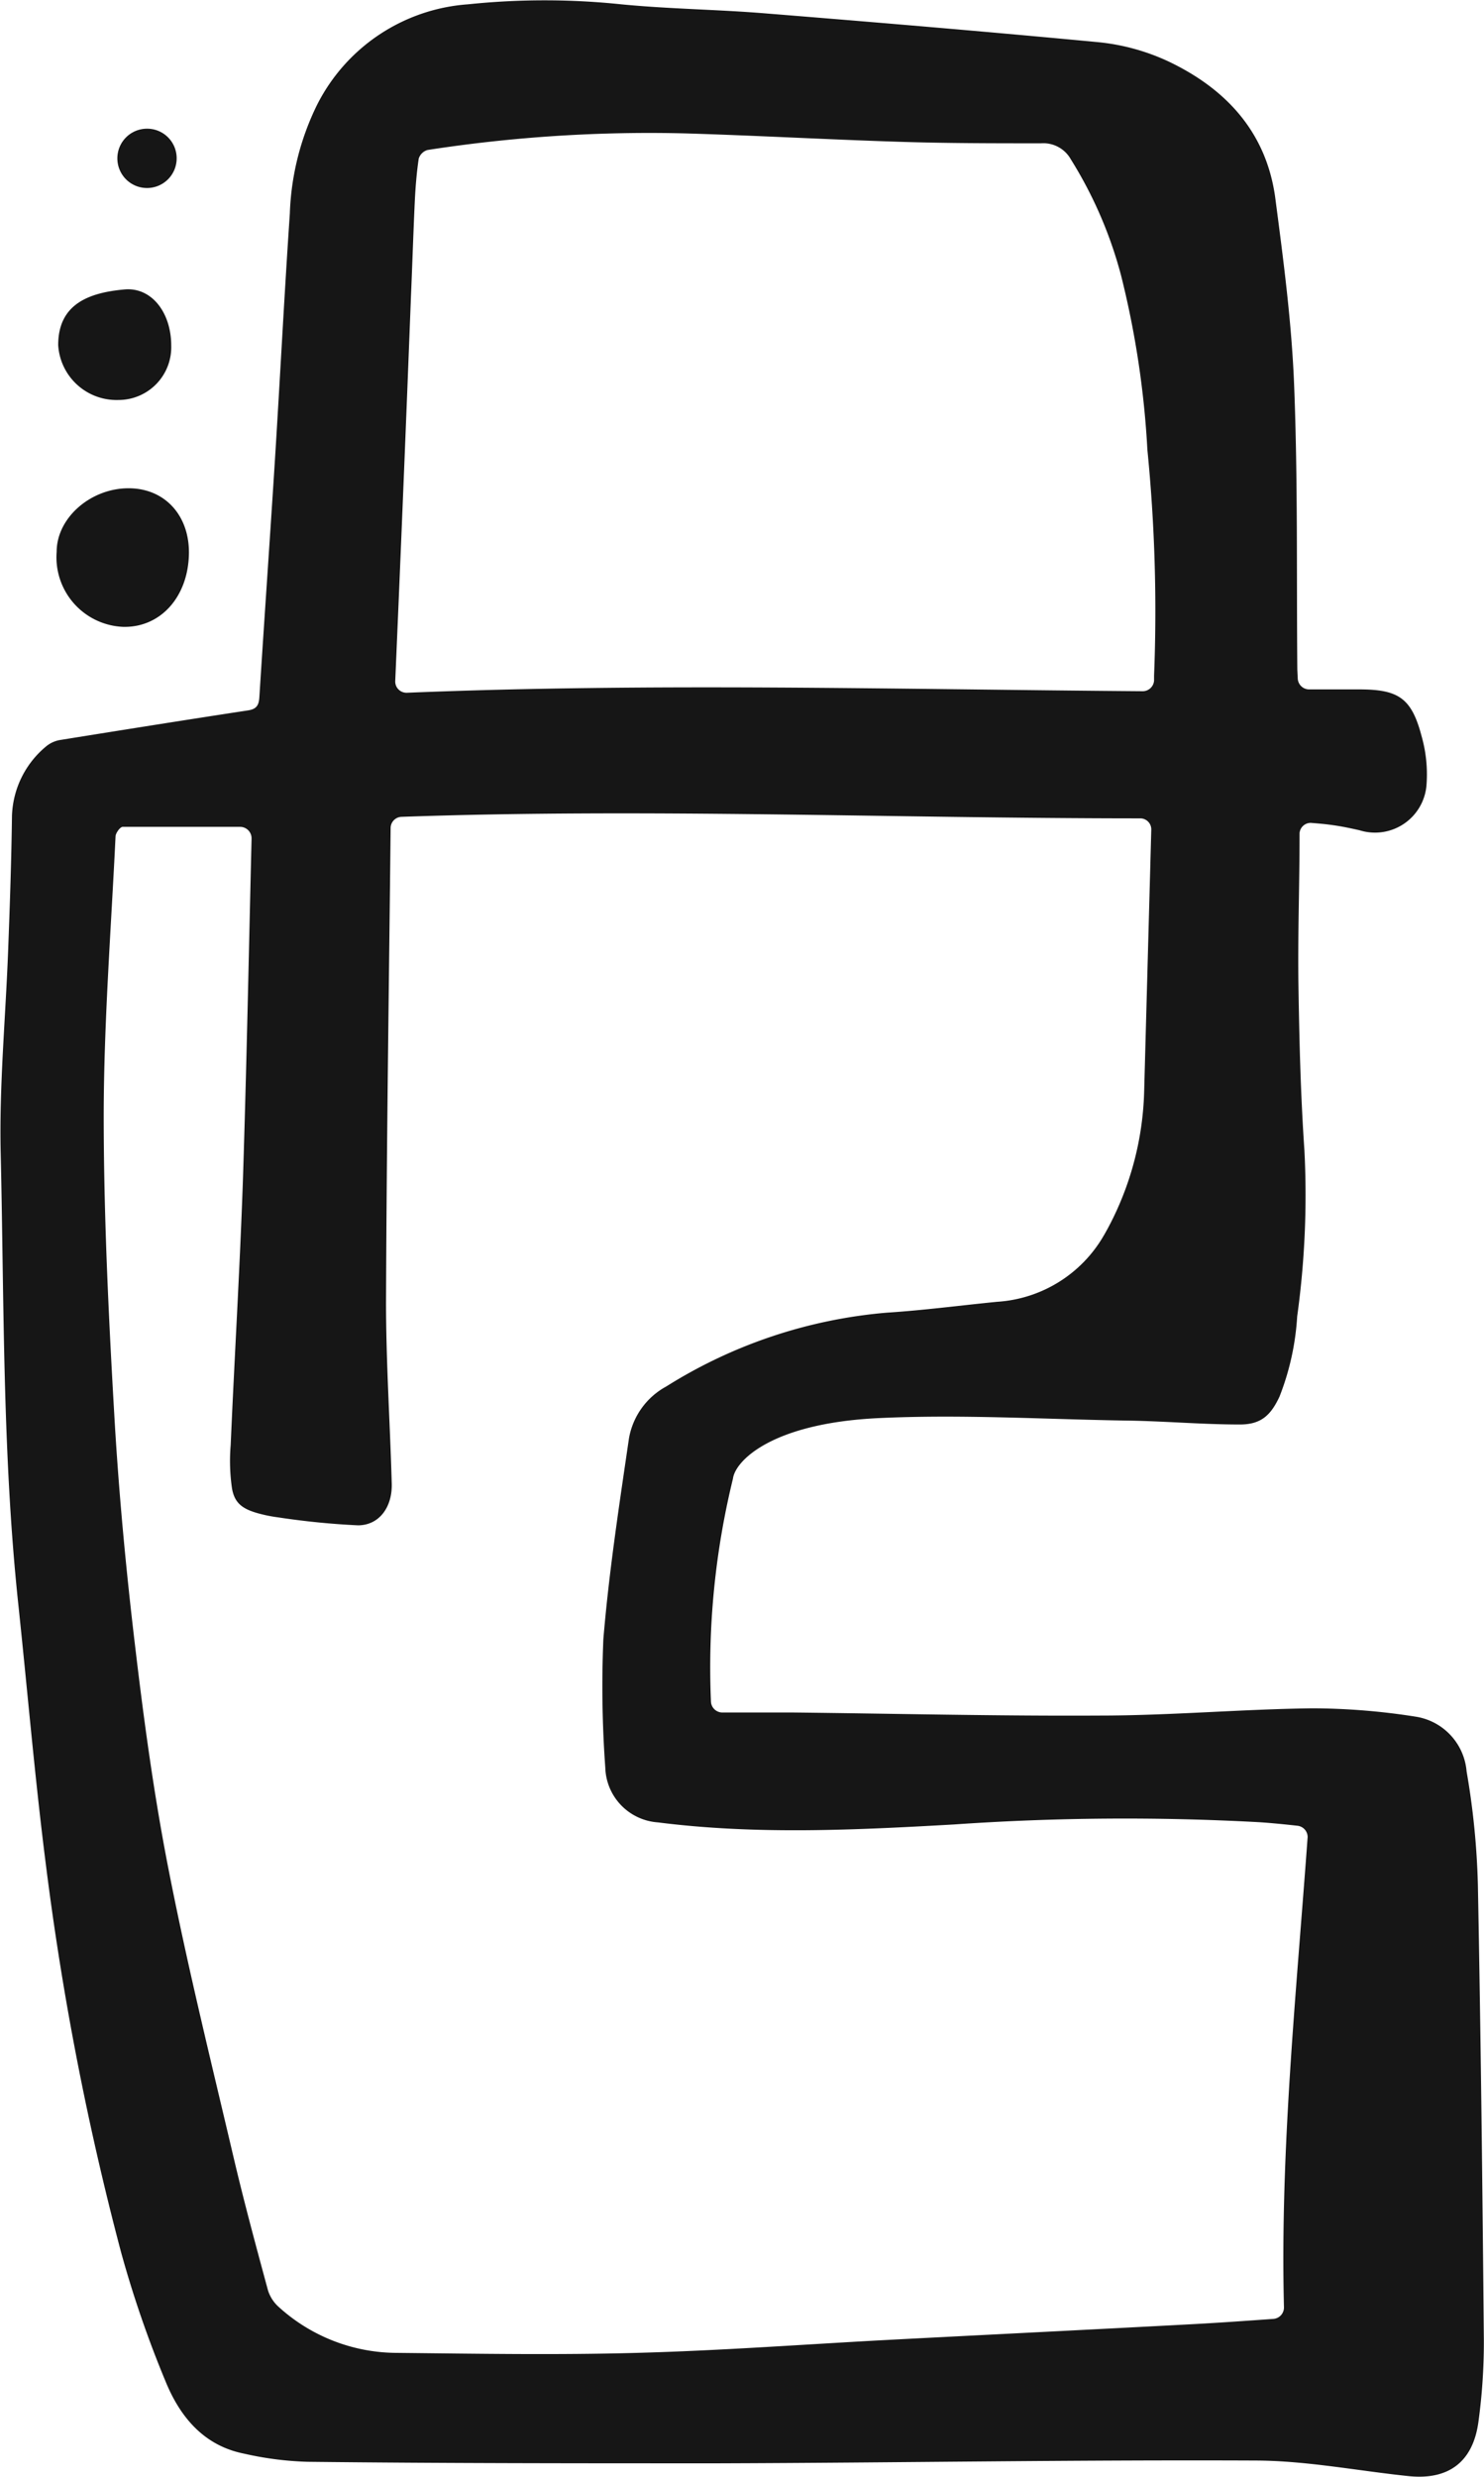 <svg id="Livello_1" data-name="Livello 1" xmlns="http://www.w3.org/2000/svg" viewBox="0 0 106.6 177.84"><defs><style>.cls-1{fill:#161616;}</style></defs><path class="cls-1" d="M129.92,49.77a.82.82,0,0,0,.82.81c1.25,0,2.42,0,3.6,0,2.82,0,3.76.62,4.48,3.37a10,10,0,0,1,.34,3.61,3.71,3.71,0,0,1-4.78,3.14c-.61-.14-1.22-.27-1.84-.36s-1-.12-1.6-.17a.8.8,0,0,0-.89.75s0,.09,0,.13c0,3.56-.13,7.13-.08,10.7.06,4,.16,8,.43,11.93a63.36,63.36,0,0,1-.52,11.92,18.78,18.78,0,0,1-1.27,5.76c-.63,1.34-1.32,2-2.85,2-2.69,0-5.38-.24-8.07-.28-5.94-.09-11.9-.46-17.84-.18-7.78.36-10.35,3.11-10.5,4.35a57,57,0,0,0-1.58,16,.82.82,0,0,0,.82.79c1.7,0,3.39,0,5.08,0,7.34.08,14.68.26,22,.22,5.1,0,10.2-.46,15.31-.52a48.27,48.27,0,0,1,7.48.61,4.34,4.34,0,0,1,3.59,3.92,55.43,55.43,0,0,1,.81,8.12c.21,10.91.33,21.82.43,32.73a42.48,42.48,0,0,1-.39,5.85c-.39,2.88-2.14,4.19-5,3.9-3.65-.38-7.29-1.1-10.94-1.12-12.9-.06-25.8.16-38.71.2-9.82,0-19.65,0-29.47-.11a23.54,23.54,0,0,1-4.57-.59c-2.89-.58-4.59-2.66-5.62-5.19a78.36,78.36,0,0,1-3.2-9.29A211.63,211.63,0,0,1,40,135c-.8-6.27-1.33-12.58-2-18.87-1.13-10.73-1-21.51-1.25-32.27-.11-4.88.36-9.78.54-14.67.12-3.18.23-6.36.27-9.54a6.75,6.75,0,0,1,2.48-5,2.11,2.11,0,0,1,1-.44c4.48-.72,9-1.44,13.46-2.12.62-.09.79-.36.83-.94.36-5.69.76-11.37,1.12-17.06.37-5.89.67-11.79,1.07-17.68a19.11,19.11,0,0,1,1.95-7.79A13.19,13.19,0,0,1,70.32,1.39a53,53,0,0,1,11,0c3.48.34,7,.37,10.47.66,7.94.64,15.89,1.31,23.82,2.06a15.53,15.53,0,0,1,5,1.37c4.09,1.94,7,5,7.68,9.69.59,4.5,1.19,9,1.37,13.54.27,6.81.17,13.63.23,20.45Zm.71,83.27a.82.82,0,0,0-.74-.87c-.91-.1-1.8-.19-2.68-.25a177.8,177.8,0,0,0-22,.16c-7.09.4-14.17.75-21.25-.15A4.06,4.06,0,0,1,80.18,128a81,81,0,0,1-.14-9.21c.4-4.83,1.14-9.64,1.84-14.43a5.27,5.27,0,0,1,2.68-3.73,35.34,35.34,0,0,1,15.85-5.3c2.65-.17,5.28-.52,7.92-.78A9.54,9.54,0,0,0,116,89.77c.24-.41.46-.83.67-1.26a22,22,0,0,0,2.22-9.13l.51-18.73h0a.79.79,0,0,0-.79-.81c-17.72,0-35.39-.73-53.08-.11a.81.81,0,0,0-.77.79h0c-.12,11.36-.29,22.72-.33,34.08,0,4.34.29,8.67.41,13,.05,1.68-.89,3-2.43,3a55.32,55.32,0,0,1-5.72-.57,10.49,10.49,0,0,1-1.48-.3c-1.08-.31-1.67-.71-1.85-1.81a13.79,13.79,0,0,1-.09-3.08c.27-6.25.65-12.5.87-18.76.27-8.24.43-16.49.63-24.74v-.06a.82.82,0,0,0-.81-.83c-2.9,0-5.67,0-8.45,0-.18,0-.5.44-.51.68-.32,6.67-.84,13.34-.85,20,0,7.12.34,14.25.75,21.37.32,5.65.85,11.29,1.52,16.9.64,5.41,1.38,10.83,2.44,16.17,1.36,6.91,3.06,13.76,4.67,20.63.74,3.13,1.58,6.23,2.42,9.33a2.67,2.67,0,0,0,.77,1.19,12.66,12.66,0,0,0,8.51,3.3c5.73.06,11.46.16,17.19,0,6.08-.16,12.15-.62,18.22-.94,7.29-.38,14.59-.74,21.89-1.13,1.84-.1,3.67-.23,5.64-.37a.82.82,0,0,0,.76-.84C128.65,155.47,129.81,144.3,130.63,133ZM118.78,50.71a.82.82,0,0,0,.82-.76l0-.35a117.32,117.32,0,0,0-.48-16.23,66,66,0,0,0-1.89-12.51,30.29,30.29,0,0,0-3.61-8.34,2.26,2.26,0,0,0-2.14-1.15c-3.49,0-7,0-10.48-.12-5-.16-10-.44-15-.59a104.21,104.21,0,0,0-18.59,1.19.94.94,0,0,0-.63.61c-.15,1-.23,2-.28,3-.11,2.31-.18,4.61-.28,6.92Q65.69,36.17,65.09,50V50a.81.81,0,0,0,.85.82C83.57,50.1,101.14,50.58,118.78,50.71Z" transform="translate(-36.7 -1.08)"/><path class="cls-1" d="M50.27,40.9c-.08,3.07-2.06,5.25-4.72,5.19a5,5,0,0,1-4.78-5.39c0-2.49,2.54-4.64,5.31-4.56C48.62,36.21,50.34,38.17,50.27,40.9Z" transform="translate(-36.7 -1.08)"/><path class="cls-1" d="M49,25.9a3.79,3.79,0,0,1-3.79,3.9,4.2,4.2,0,0,1-4.33-3.94c0-2.92,2.15-3.77,4.8-4C47.6,21.71,49,23.53,49,25.9Z" transform="translate(-36.7 -1.08)"/><path class="cls-1" d="M49.39,12.43a2.13,2.13,0,1,1-2.13-2.11A2.12,2.12,0,0,1,49.39,12.43Z" transform="translate(-36.7 -1.08)"/></svg>
